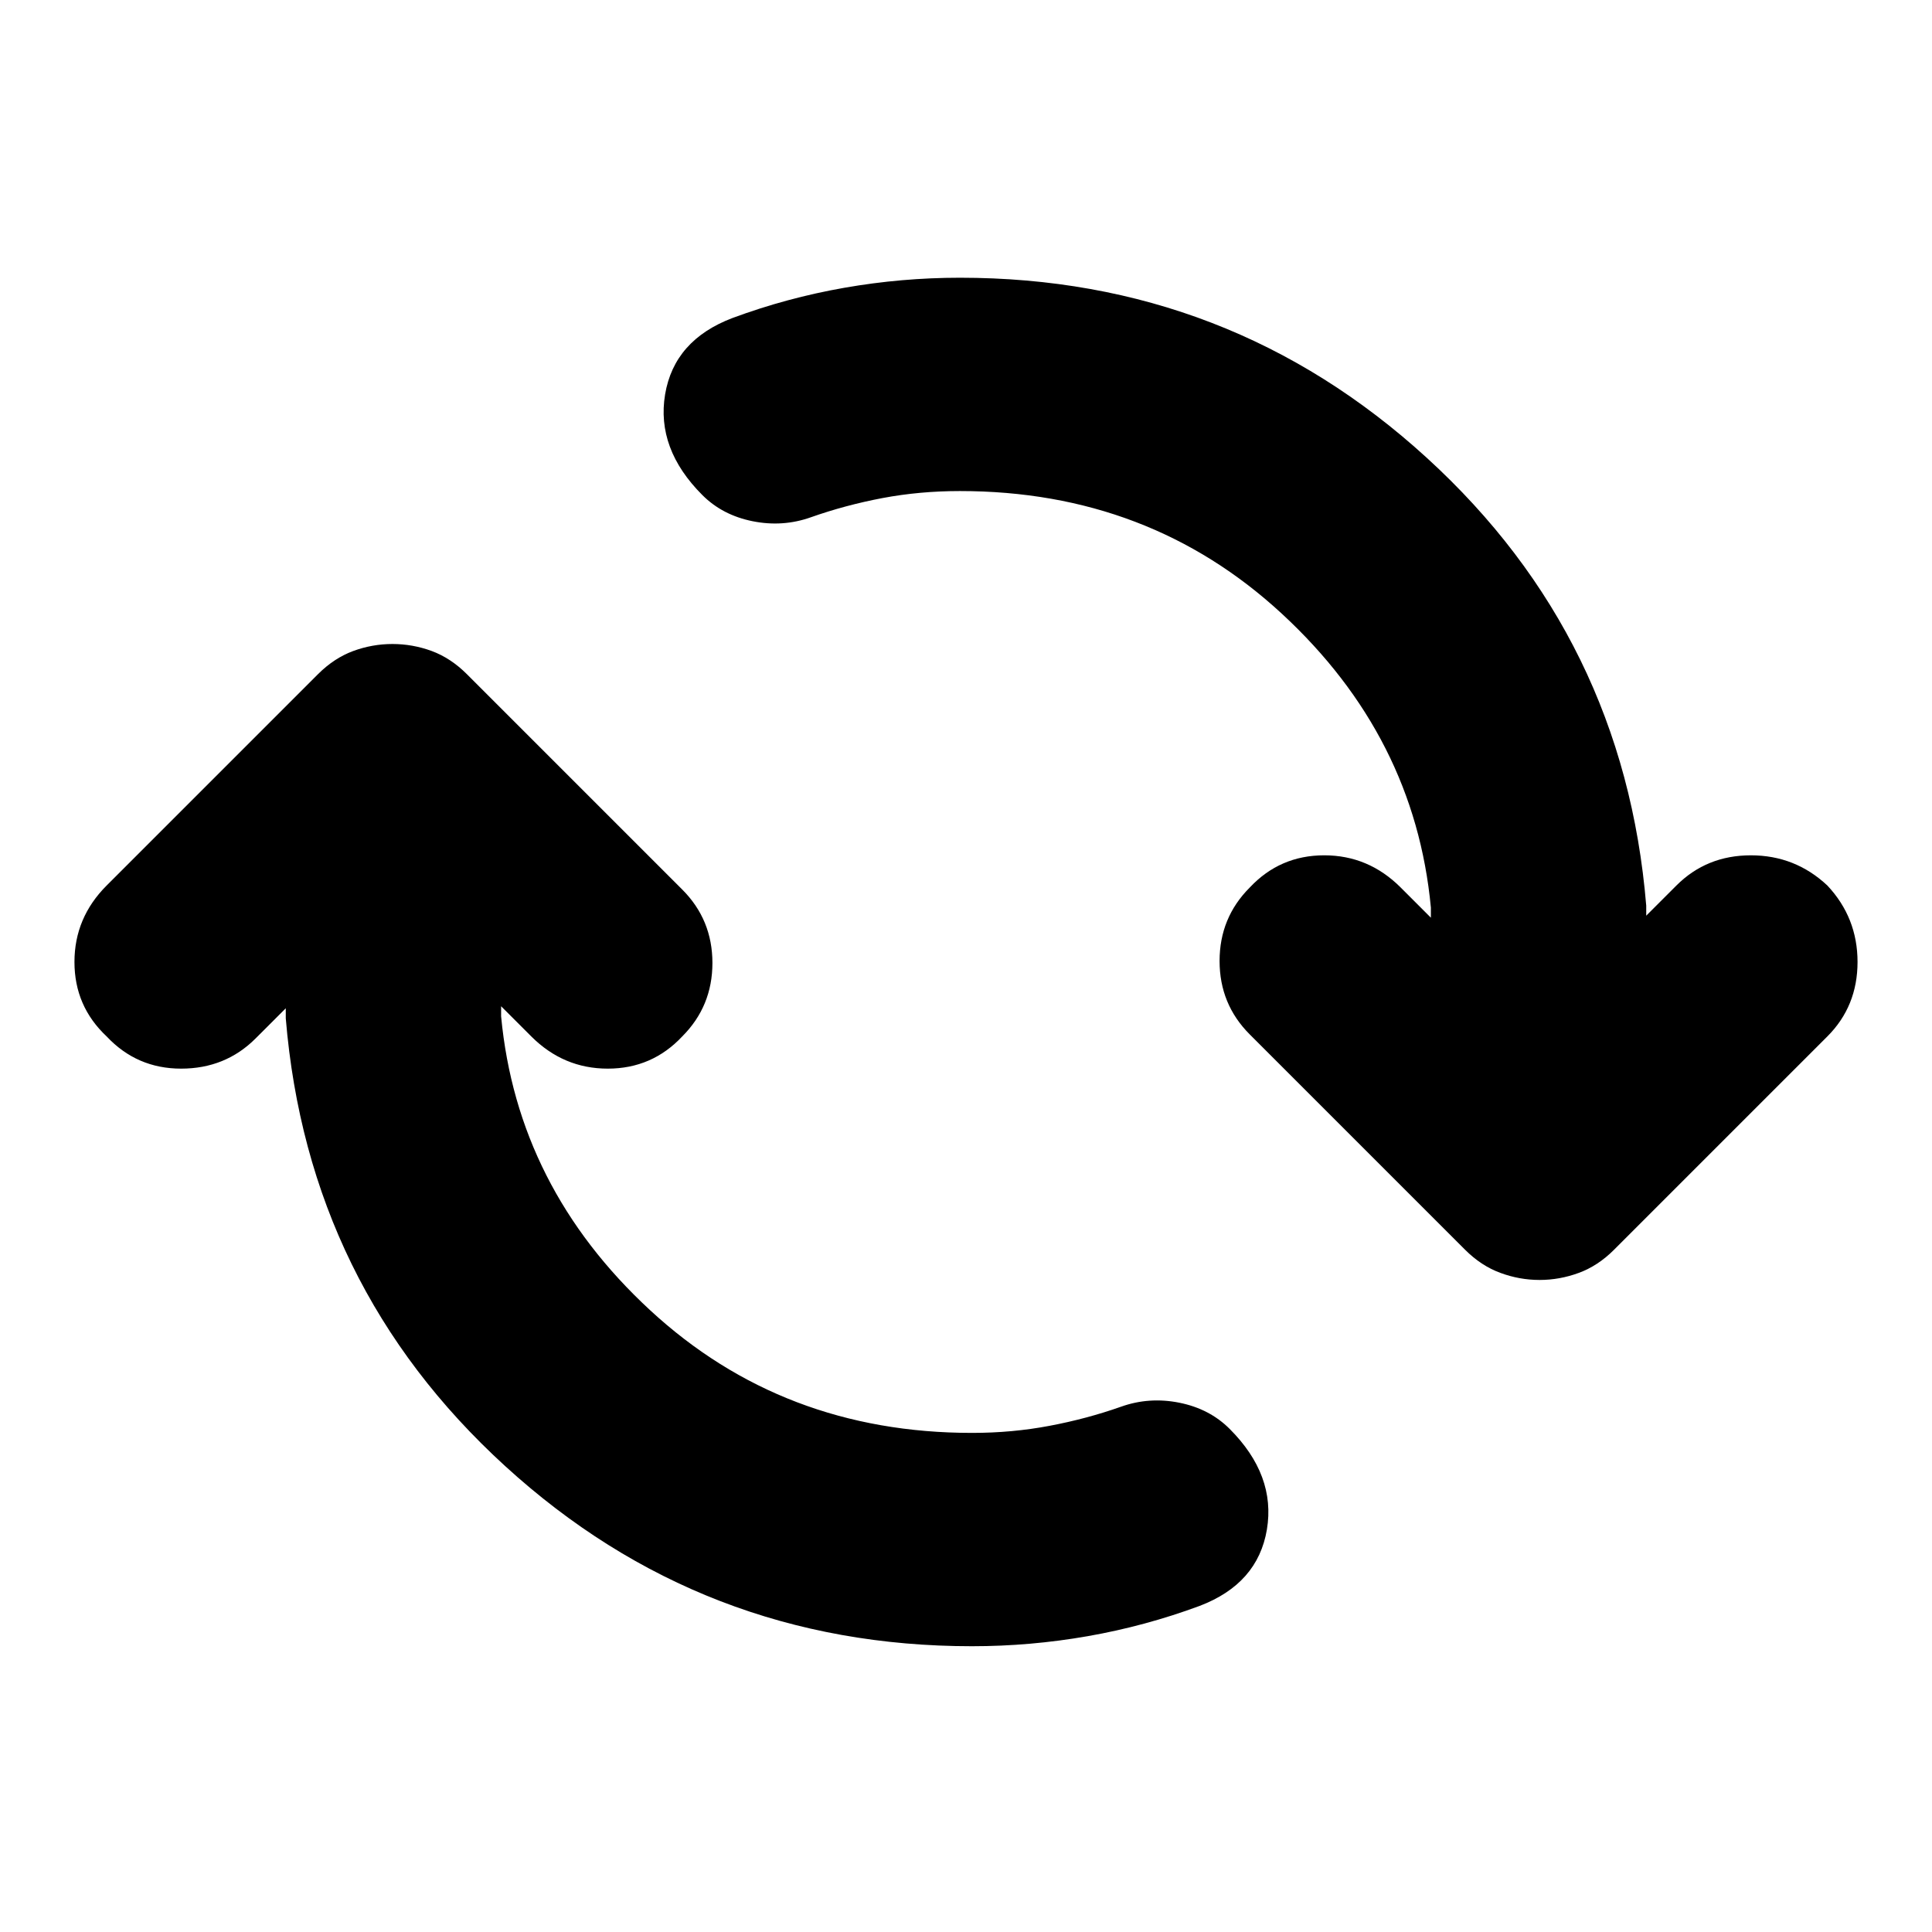 <svg xmlns="http://www.w3.org/2000/svg" height="24" width="24"><path d="M12.075 20.45q-3.35 0-5.8-2.238-2.45-2.237-2.725-5.562v-.125l-.375.375q-.375.375-.925.375t-.925-.4q-.4-.375-.4-.925t.4-.95L3.95 8.375q.2-.2.438-.288Q4.625 8 4.875 8t.488.087q.237.088.437.288l2.675 2.675q.375.375.375.912 0 .538-.375.913-.375.4-.925.4t-.95-.4l-.375-.375v.125q.2 2.125 1.85 3.65 1.65 1.525 4 1.525.5 0 .963-.088.462-.087.887-.237.35-.125.725-.05t.625.325q.575.575.463 1.25-.113.675-.838.95-.675.25-1.387.375-.713.125-1.438.125Zm7.05-4.55q-.25 0-.487-.088-.238-.087-.438-.287l-2.675-2.675q-.375-.375-.375-.912 0-.538.375-.913.375-.4.925-.4t.95.4l.375.375v-.125q-.2-2.125-1.85-3.65-1.65-1.525-4-1.525-.5 0-.962.087-.463.088-.888.238-.35.125-.725.05t-.625-.325q-.575-.575-.463-1.25.113-.675.838-.95.675-.25 1.388-.375.712-.125 1.437-.125 3.35 0 5.8 2.238 2.45 2.237 2.725 5.562v.125l.375-.375q.375-.375.925-.375t.95.375q.375.4.375.95 0 .55-.375.925l-2.65 2.65q-.2.2-.437.287-.238.088-.488.088Z"/></svg>